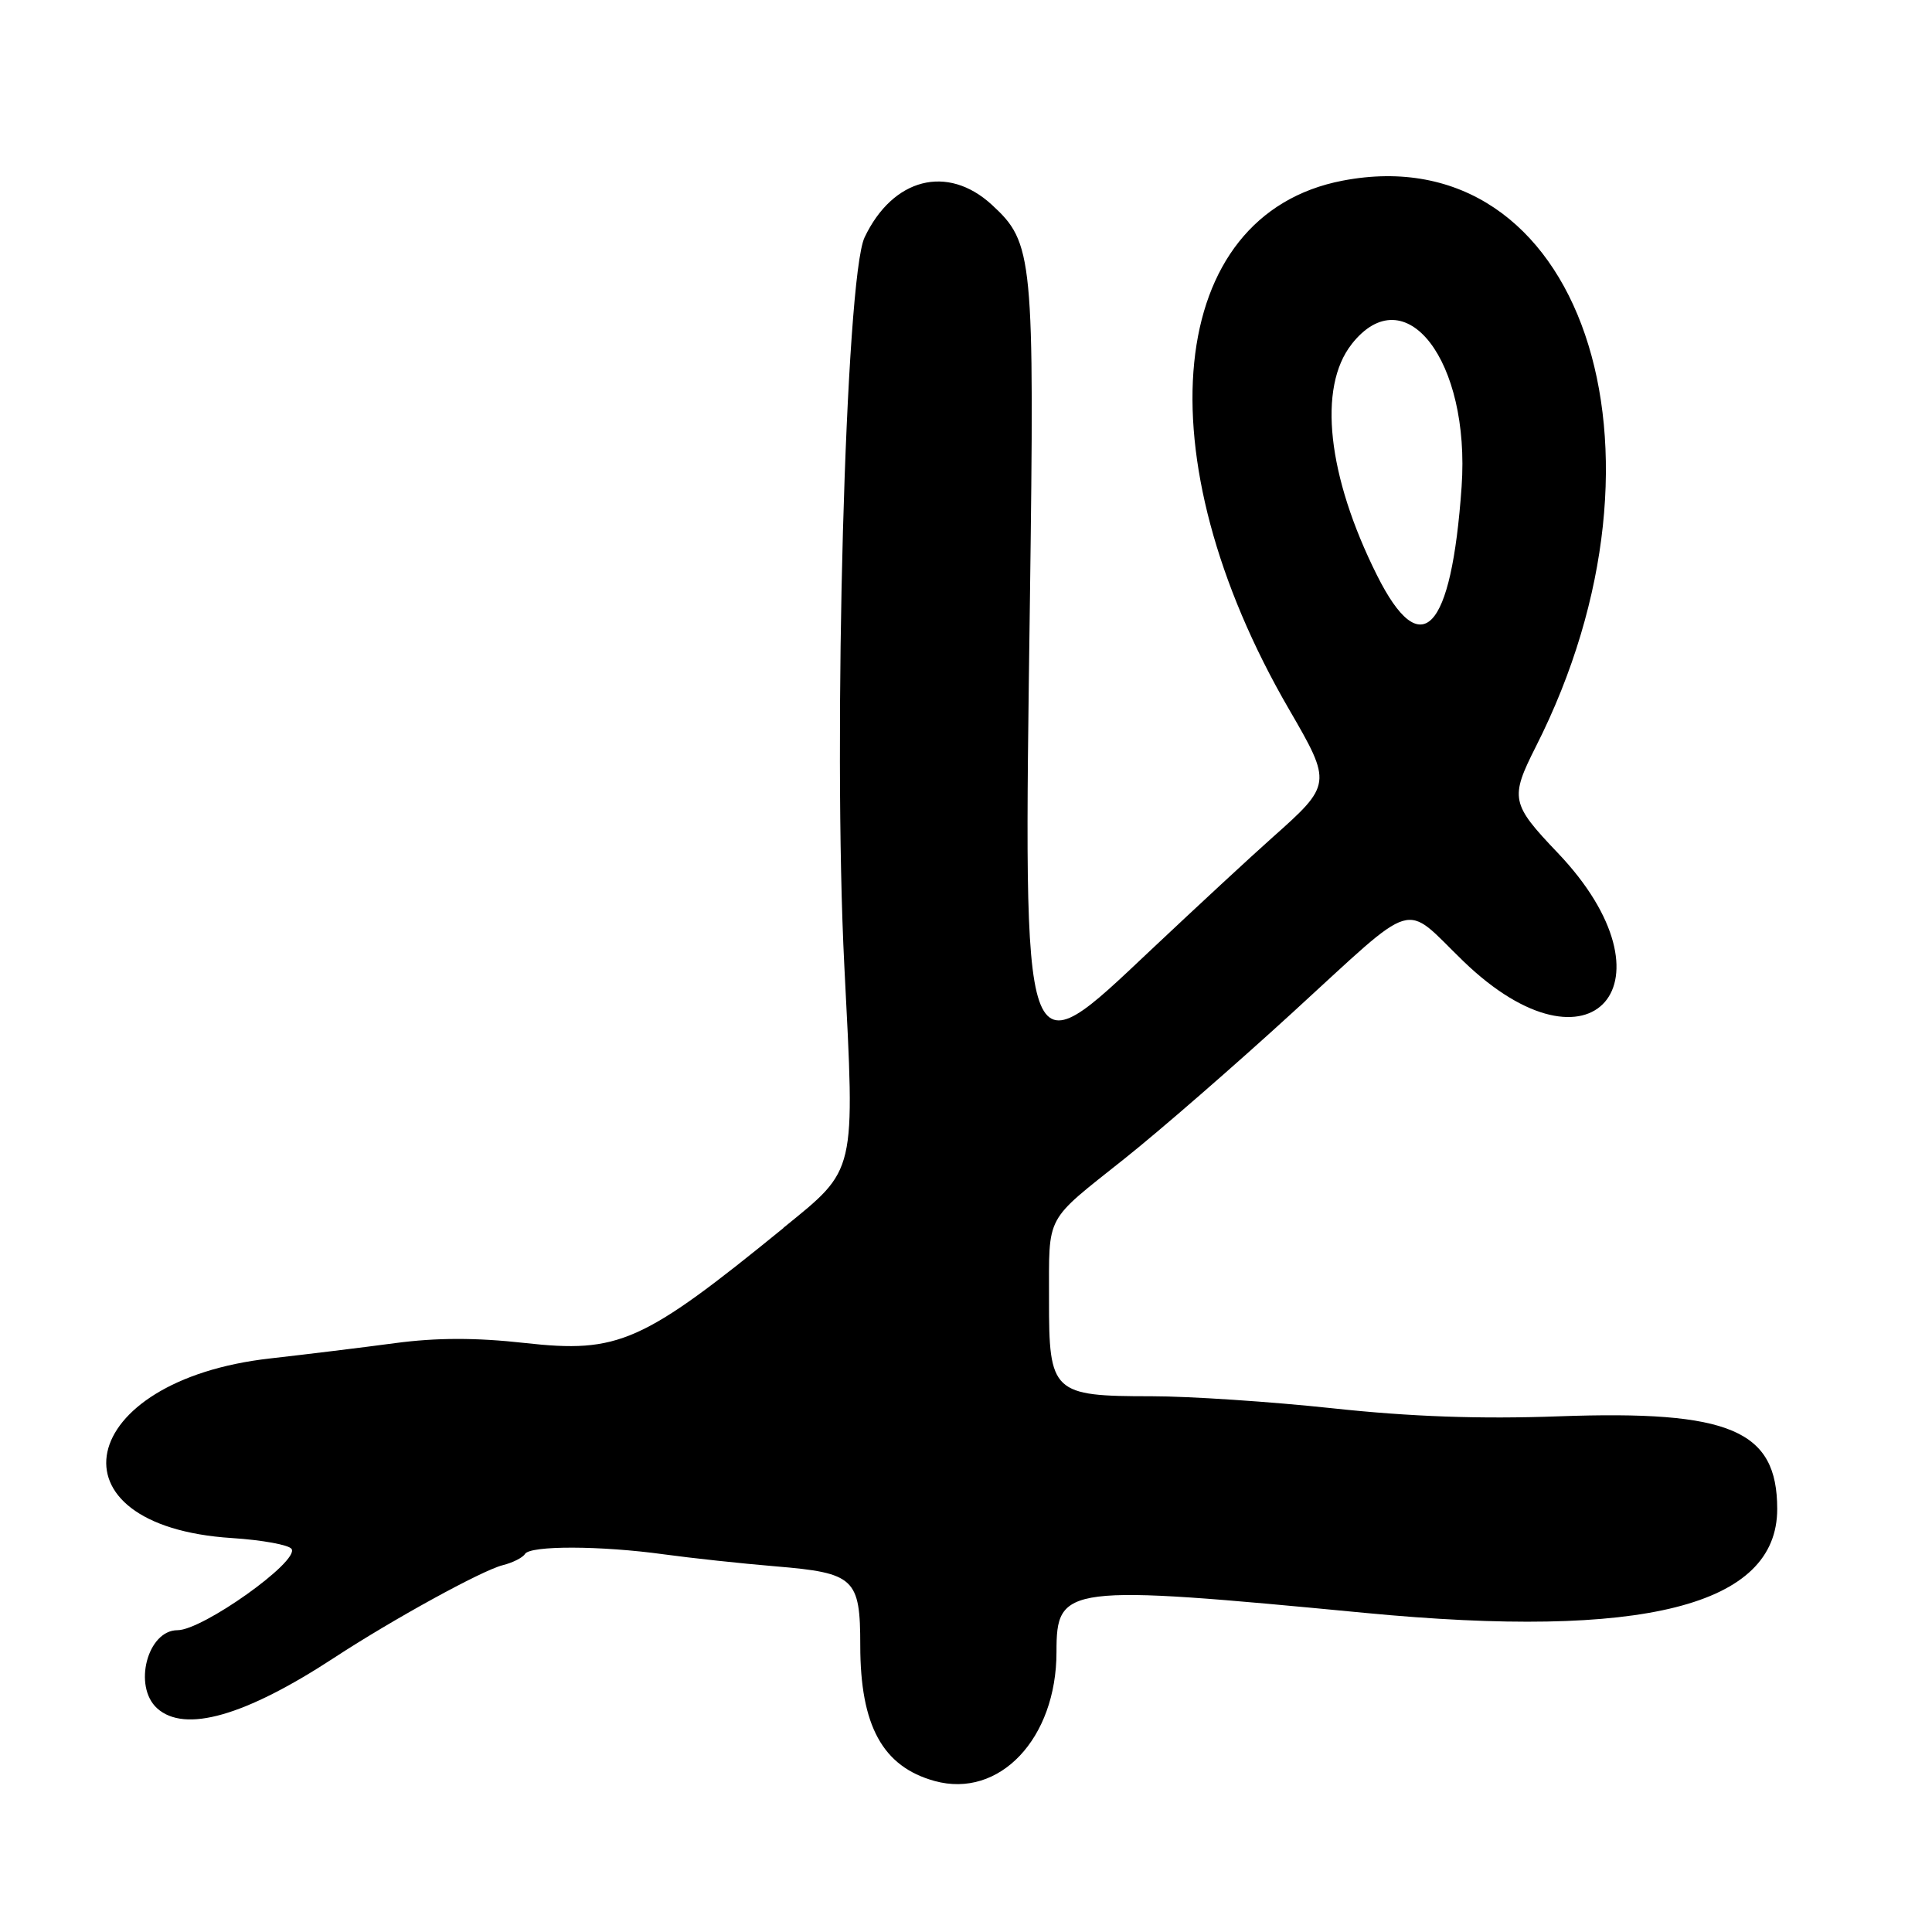 <?xml version="1.0" encoding="UTF-8"?>
<svg id="Layer_1" data-name="Layer 1" xmlns="http://www.w3.org/2000/svg" viewBox="0 0 256 256">
  <path d="M103.82,162.71c-18.73,15.25-21.84,16.63-34.31,15.24-6.45-.72-11.68-.71-17.15.02-4.33.58-11.78,1.49-16.56,2.03-25.86,2.9-29.97,22.2-5.07,23.8,4.02.26,7.58.91,7.91,1.45,1.02,1.65-11.79,10.76-15.12,10.76-3.98,0-5.92,7.43-2.7,10.35,3.66,3.31,11.65,1.03,23.46-6.7,7.76-5.08,19.58-11.57,22.32-12.26,1.33-.33,2.66-1,2.96-1.49.7-1.14,10.04-1.11,18.43.05,3.57.49,10.23,1.21,14.79,1.59,10.45.87,11.21,1.58,11.21,10.48,0,10.65,2.97,16.06,9.85,17.96,8.59,2.37,16.15-5.62,16.15-17.09,0-8.85,1.11-8.99,40.91-5.18,36.85,3.53,54.59-.94,54.59-13.77,0-10.46-6.24-13.1-28.96-12.28-10.43.38-19.61.05-29.92-1.06-8.18-.88-19-1.6-24.03-1.6-13.12,0-13.6-.45-13.58-12.81.02-11.45-.67-10.17,9.98-18.65,4.68-3.72,14.72-12.45,22.32-19.41,16.8-15.36,14.45-14.66,22.62-6.76,16.99,16.4,28.81,2.75,12.47-14.39-6.18-6.48-6.33-7.23-2.89-14.04,20.05-39.58,5.89-81.07-25.61-75.01-23.41,4.5-26.63,36.39-7.08,70.06,5.7,9.82,5.68,9.96-2.24,17-2.79,2.48-9.98,9.14-15.99,14.8-17.33,16.33-16.96,17.36-16.11-46.3.61-45.6.44-47.32-5.05-52.37-5.88-5.4-13.12-3.54-16.86,4.33-2.53,5.34-4.22,66.34-2.68,96.57,1.42,27.74,1.65,26.75-8.08,34.67ZM179.1,45.6c7.1-9.02,15.74,2.19,14.57,18.9-1.35,19.27-5.34,23.45-11.21,11.73-6.58-13.16-7.87-24.89-3.36-30.62Z"/>
</svg>